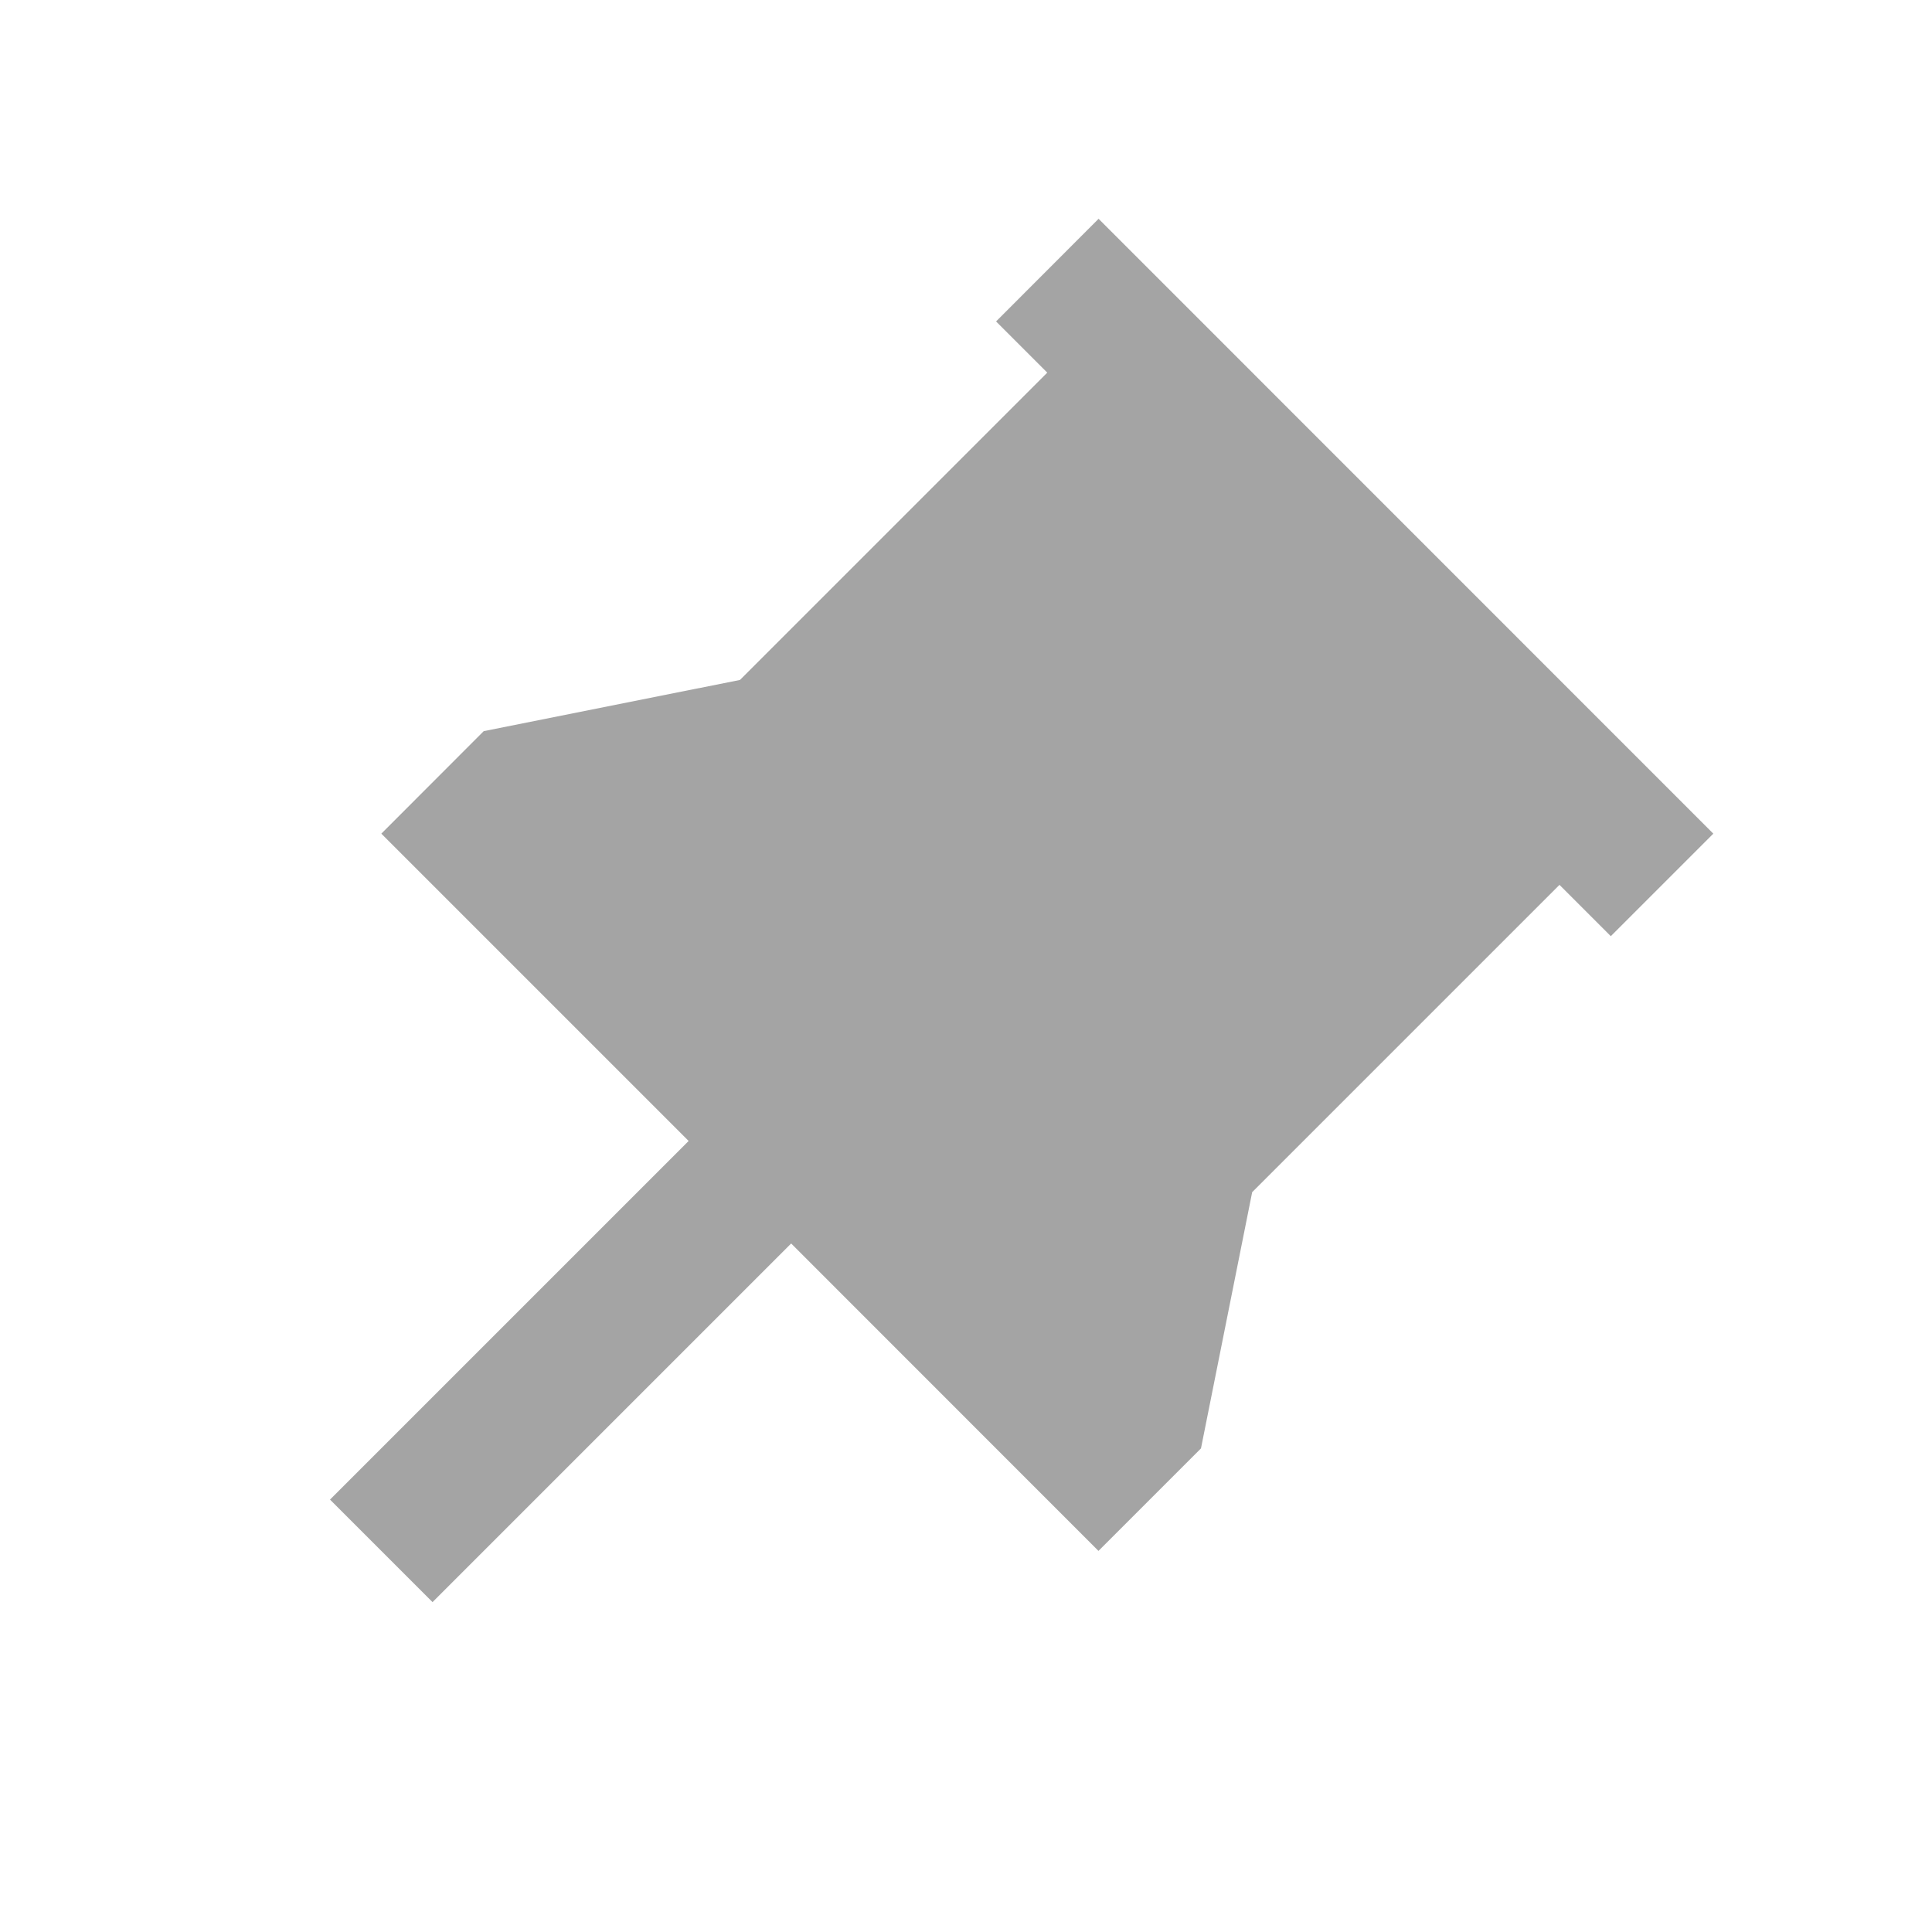 <svg width="16" height="16" viewBox="0 0 16 16" fill="none" xmlns="http://www.w3.org/2000/svg">
<g id="pushpin-fill">
<path id="Vector" d="M14.189 6.904L13.34 7.753L12.915 7.328L10.37 9.873L9.946 11.995L9.097 12.844L6.552 10.298L3.582 13.268L2.733 12.419L5.703 9.449L3.158 6.904L4.006 6.055L6.128 5.631L8.673 3.086L8.249 2.662L9.098 1.812L14.189 6.904Z" fill="#A4A4A4"/>
</g>
</svg>
